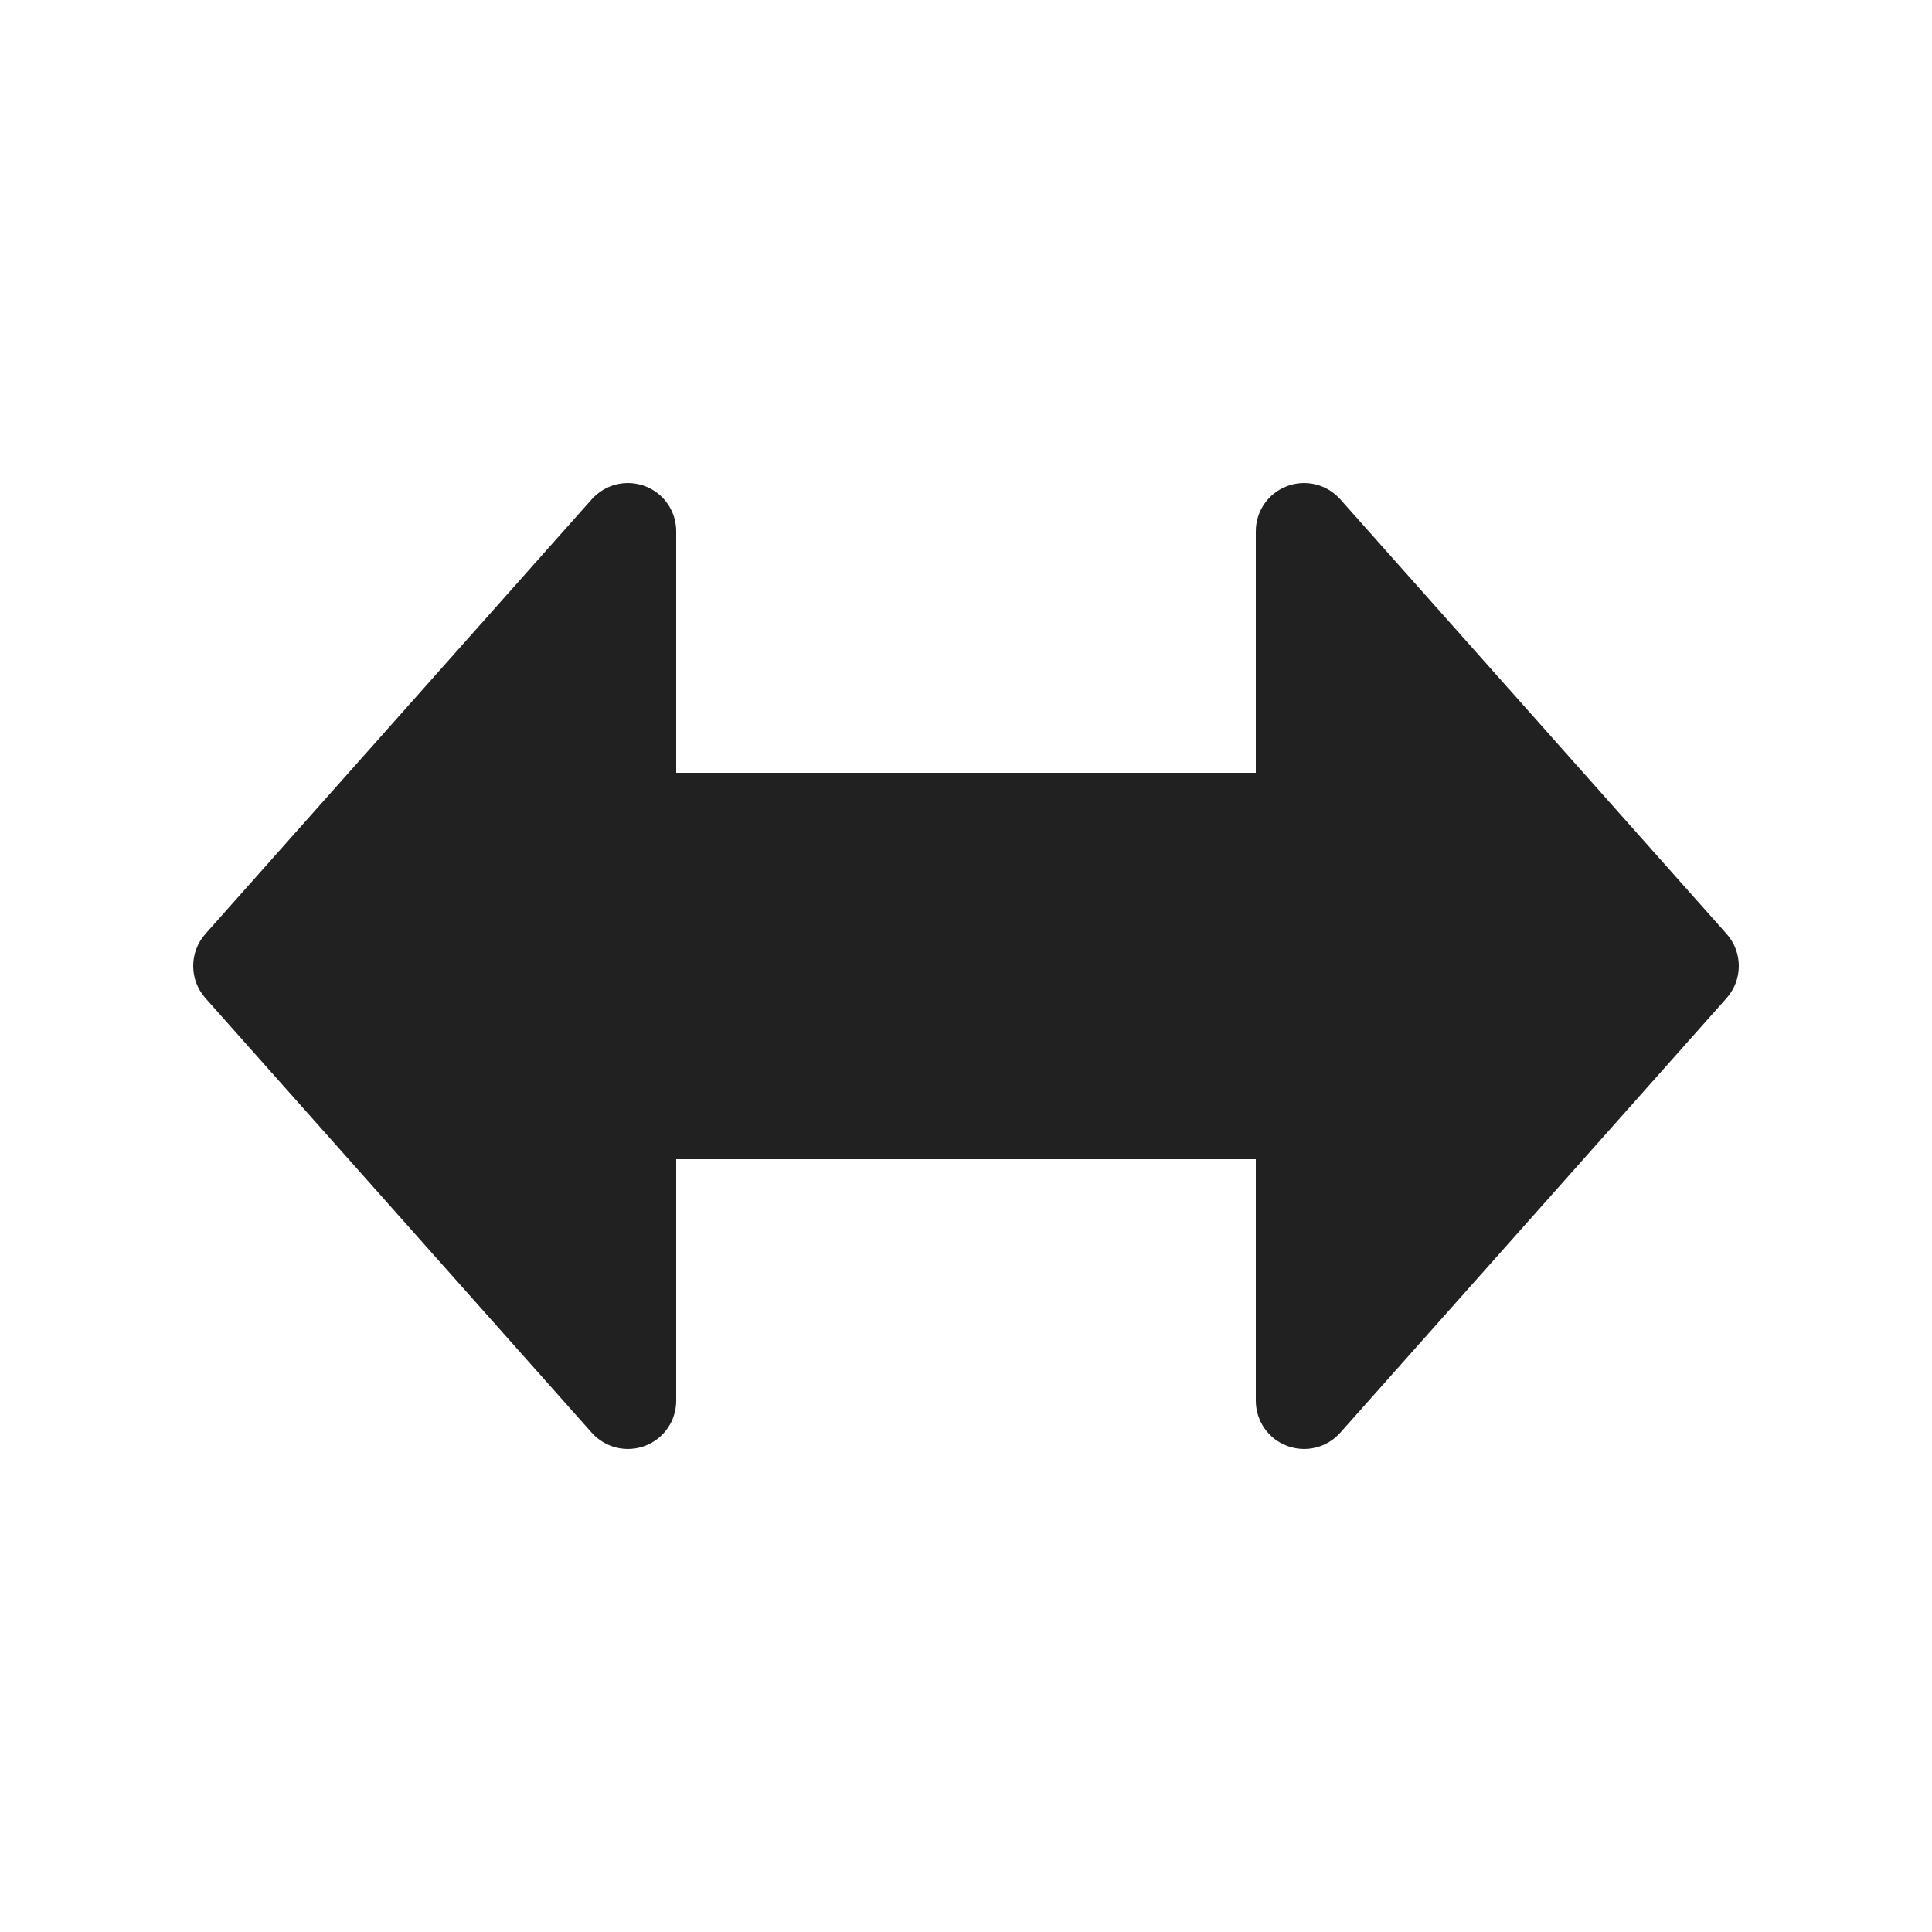 <svg viewBox="0 0 20 20" fill="none" xmlns="http://www.w3.org/2000/svg" height="1em" width="1em">
  <path d="M6.678 5.033C6.872 5.106 7 5.292 7 5.5V8H13V5.5C13 5.292 13.128 5.106 13.322 5.033C13.516 4.959 13.736 5.013 13.874 5.168L17.874 9.668C18.042 9.857 18.042 10.143 17.874 10.332L13.874 14.832C13.736 14.987 13.516 15.041 13.322 14.967C13.128 14.894 13 14.708 13 14.5V12H7V14.5C7 14.708 6.872 14.894 6.678 14.967C6.484 15.041 6.264 14.987 6.126 14.832L2.126 10.332C1.958 10.143 1.958 9.857 2.126 9.668L6.126 5.168C6.264 5.013 6.484 4.959 6.678 5.033Z" fill="#212121"/>
</svg>

